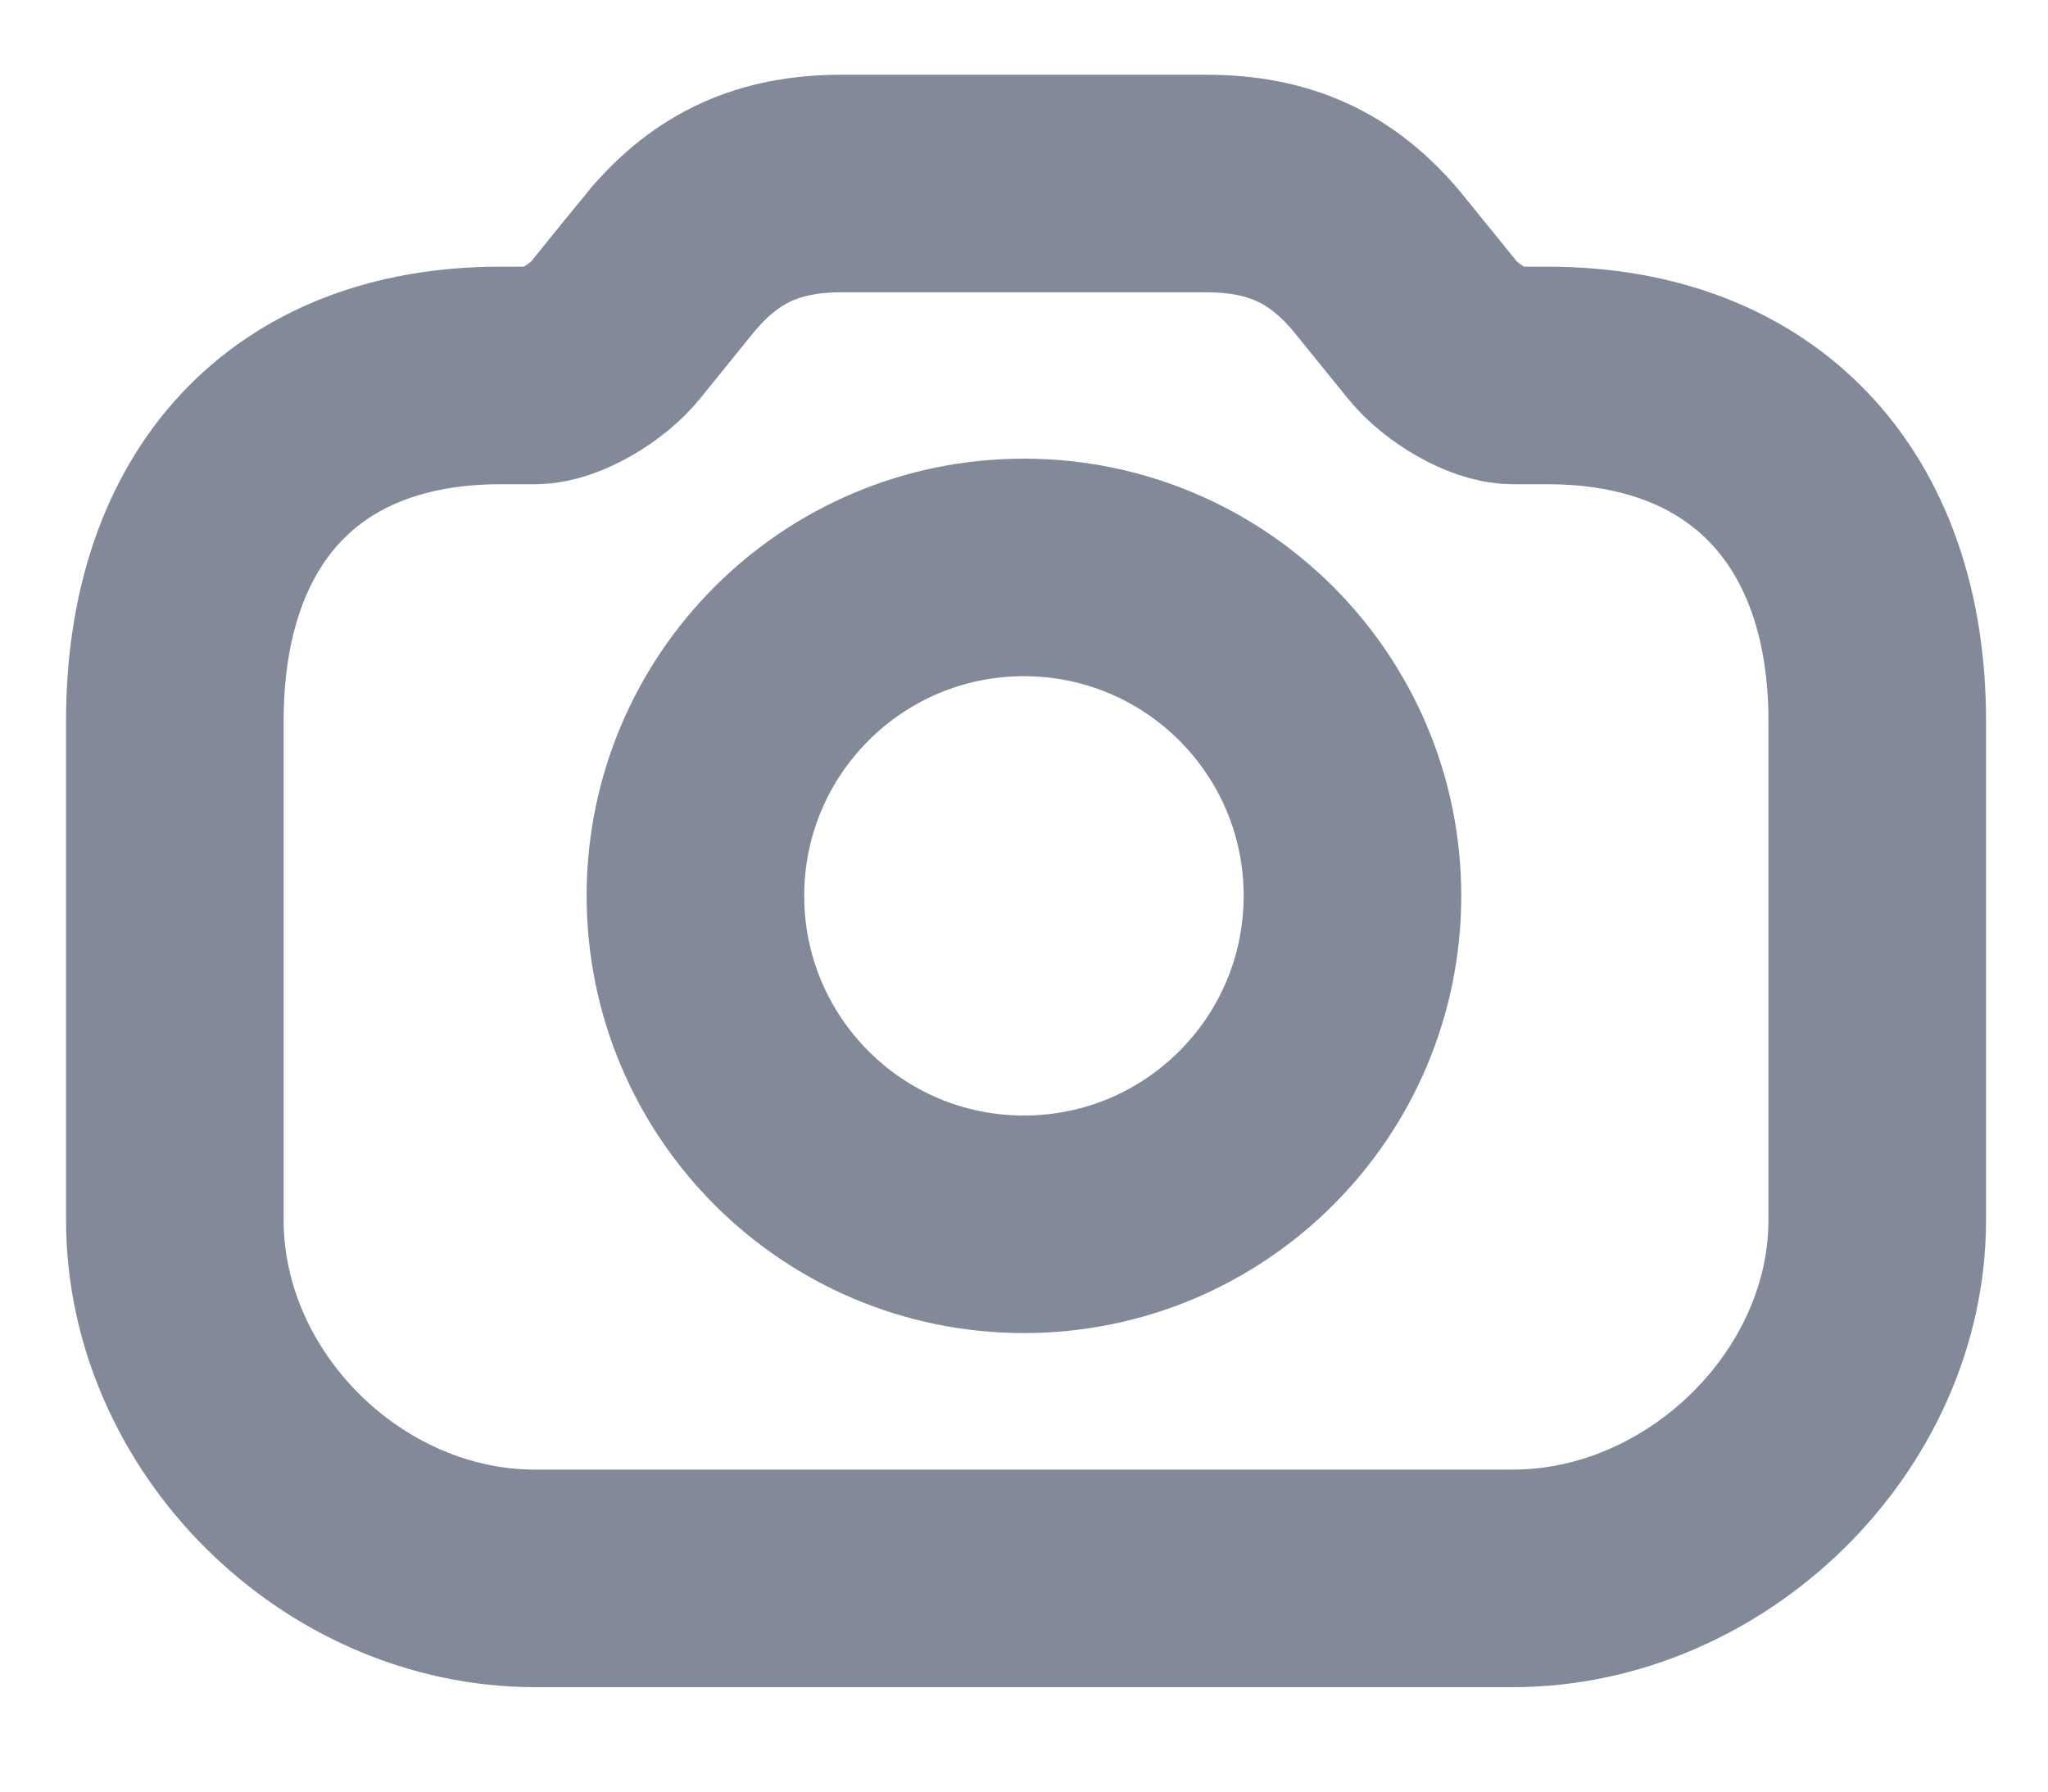<svg width="16" height="14" viewBox="0 0 16 14" fill="none" xmlns="http://www.w3.org/2000/svg">
<path d="M9.422 1.434C9.991 1.434 10.396 1.619 10.748 2.033C10.759 2.046 11.077 2.44 11.188 2.576C11.339 2.764 11.637 2.934 11.818 2.934H12.091C13.704 2.934 14.666 3.976 14.666 5.634V9.534C14.666 11.028 13.333 12.334 11.818 12.334H4.182C2.67 12.334 1.366 11.032 1.366 9.534V5.634C1.366 3.97 2.3 2.934 3.909 2.934H4.182C4.362 2.934 4.66 2.764 4.812 2.576C4.922 2.44 5.24 2.046 5.252 2.033C5.604 1.619 6.008 1.434 6.577 1.434H9.422Z" stroke="#828A99" stroke-width="1.7"/>
<path d="M7.999 9.567C9.417 9.567 10.566 8.418 10.566 7C10.566 5.583 9.417 4.434 7.999 4.434C6.582 4.434 5.433 5.583 5.433 7C5.433 8.418 6.582 9.567 7.999 9.567Z" stroke="#828A99" stroke-width="1.7"/>
</svg>
